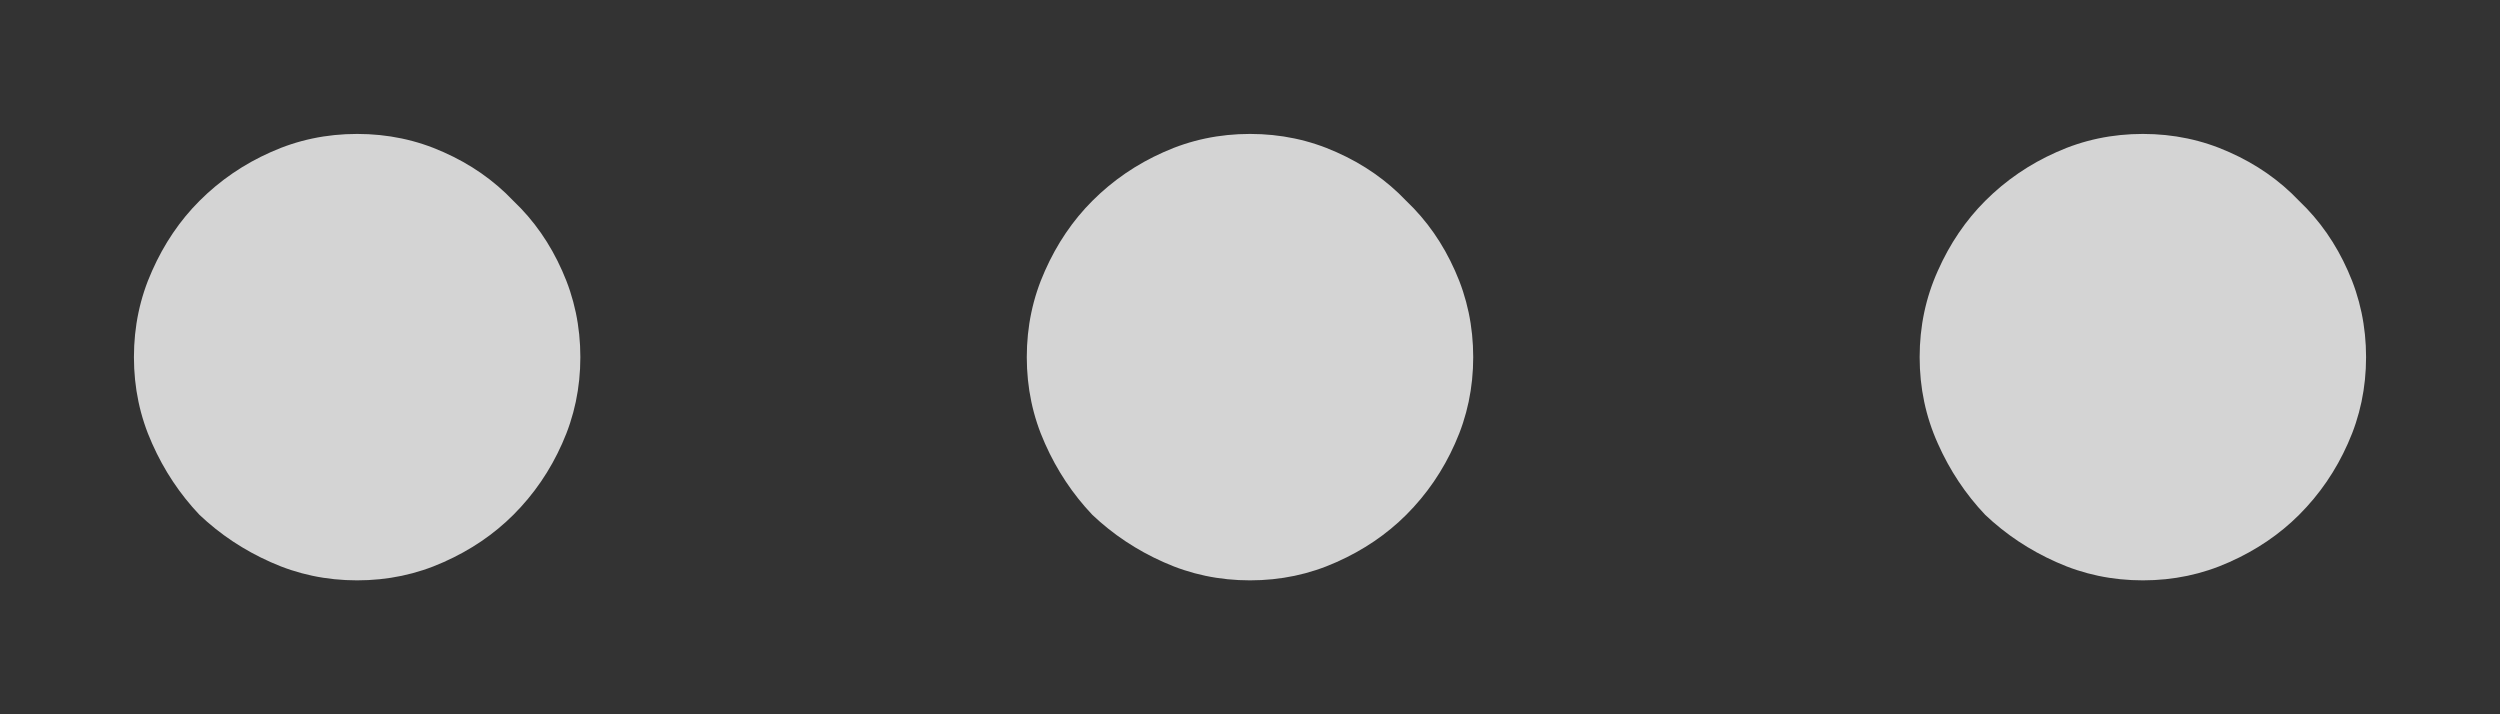 <svg width="14" height="4" viewBox="0 0 14 4" fill="none" xmlns="http://www.w3.org/2000/svg">
<rect x="0" y="0" width="14" height="4" fill="#333333" stroke="none"/>
<path d="M0.75 2C0.75 1.828 0.784 1.667 0.852 1.516C0.919 1.365 1.008 1.234 1.117 1.125C1.232 1.01 1.365 0.919 1.516 0.852C1.667 0.784 1.828 0.75 2 0.75C2.172 0.75 2.333 0.784 2.484 0.852C2.635 0.919 2.766 1.01 2.875 1.125C2.99 1.234 3.081 1.365 3.148 1.516C3.216 1.667 3.25 1.828 3.25 2C3.25 2.172 3.216 2.333 3.148 2.484C3.081 2.635 2.99 2.768 2.875 2.883C2.766 2.992 2.635 3.081 2.484 3.148C2.333 3.216 2.172 3.25 2 3.25C1.828 3.25 1.667 3.216 1.516 3.148C1.365 3.081 1.232 2.992 1.117 2.883C1.008 2.768 0.919 2.635 0.852 2.484C0.784 2.333 0.75 2.172 0.75 2ZM5.75 2C5.75 1.828 5.784 1.667 5.852 1.516C5.919 1.365 6.008 1.234 6.117 1.125C6.232 1.01 6.365 0.919 6.516 0.852C6.667 0.784 6.828 0.75 7 0.75C7.172 0.75 7.333 0.784 7.484 0.852C7.635 0.919 7.766 1.01 7.875 1.125C7.99 1.234 8.081 1.365 8.148 1.516C8.216 1.667 8.25 1.828 8.25 2C8.25 2.172 8.216 2.333 8.148 2.484C8.081 2.635 7.99 2.768 7.875 2.883C7.766 2.992 7.635 3.081 7.484 3.148C7.333 3.216 7.172 3.25 7 3.25C6.828 3.25 6.667 3.216 6.516 3.148C6.365 3.081 6.232 2.992 6.117 2.883C6.008 2.768 5.919 2.635 5.852 2.484C5.784 2.333 5.75 2.172 5.75 2ZM10.75 2C10.75 1.828 10.784 1.667 10.852 1.516C10.919 1.365 11.008 1.234 11.117 1.125C11.232 1.01 11.365 0.919 11.516 0.852C11.667 0.784 11.828 0.75 12 0.75C12.172 0.75 12.333 0.784 12.484 0.852C12.635 0.919 12.766 1.01 12.875 1.125C12.99 1.234 13.081 1.365 13.148 1.516C13.216 1.667 13.25 1.828 13.25 2C13.25 2.172 13.216 2.333 13.148 2.484C13.081 2.635 12.99 2.768 12.875 2.883C12.766 2.992 12.635 3.081 12.484 3.148C12.333 3.216 12.172 3.25 12 3.25C11.828 3.25 11.667 3.216 11.516 3.148C11.365 3.081 11.232 2.992 11.117 2.883C11.008 2.768 10.919 2.635 10.852 2.484C10.784 2.333 10.75 2.172 10.75 2Z" fill="white" fill-opacity="0.786"/>
</svg>
